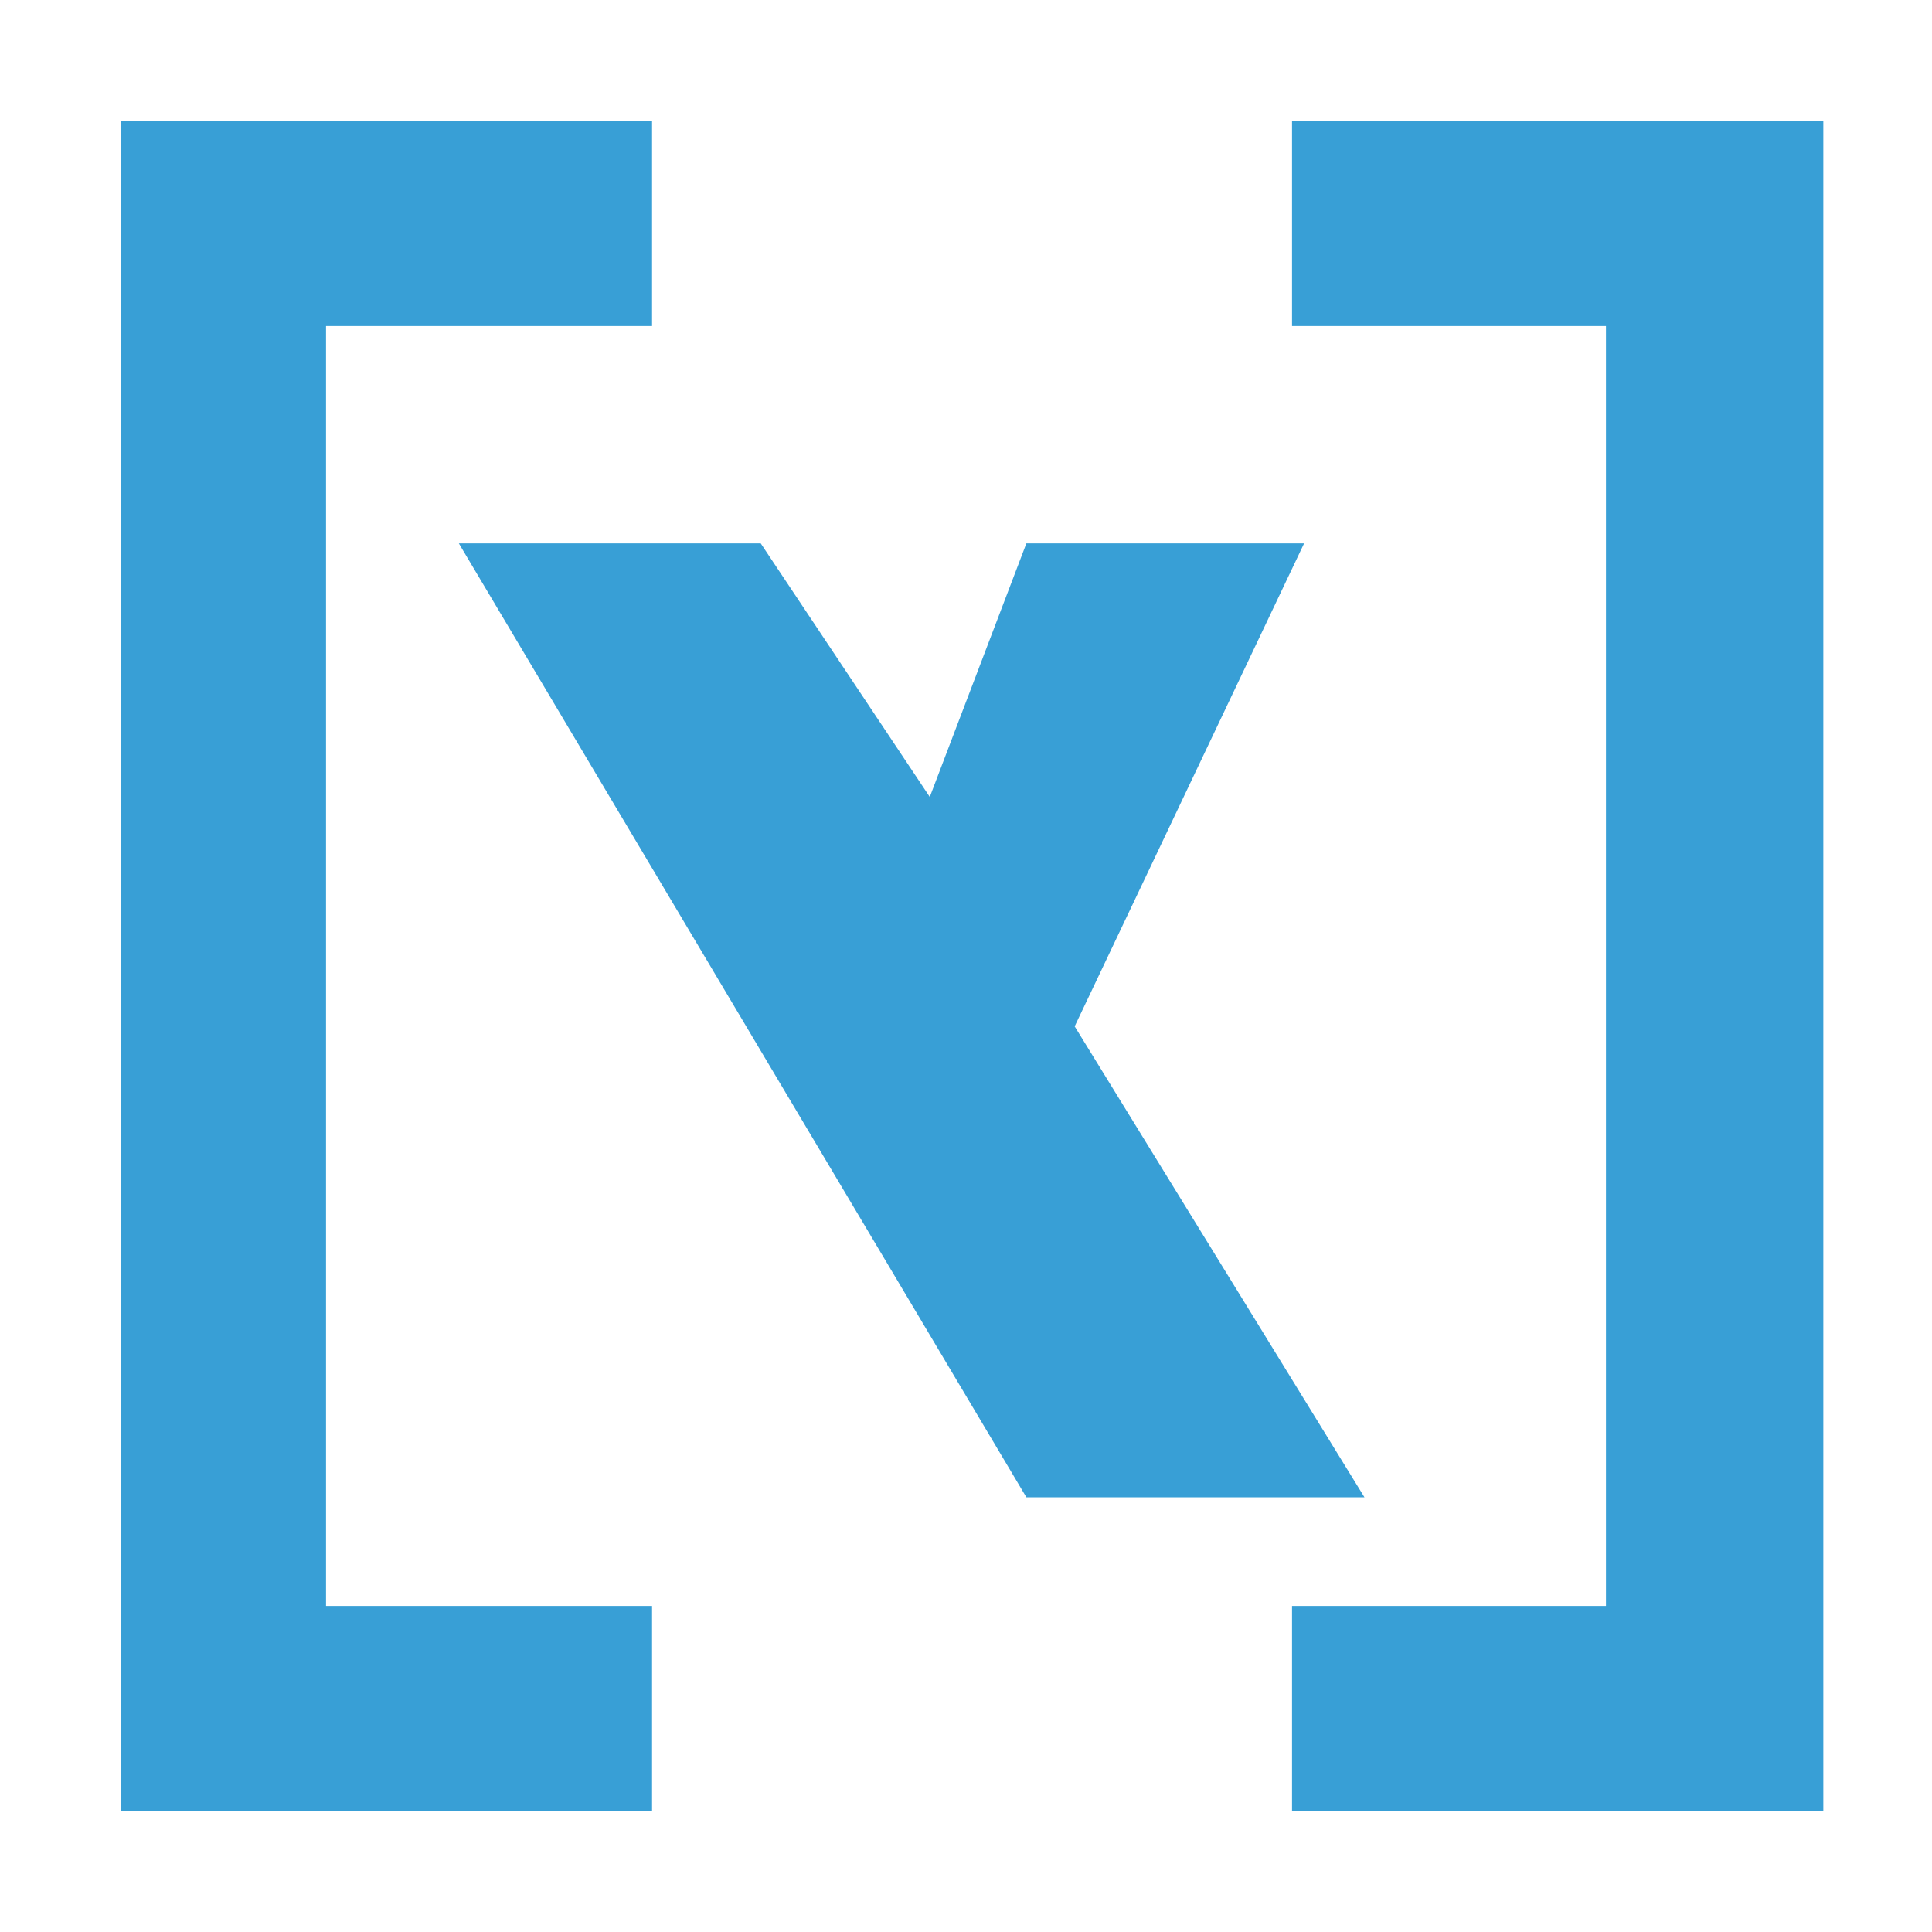 <?xml version="1.0" encoding="utf-8"?>
<svg id="Layer_1" data-name="Layer 1" xmlns="http://www.w3.org/2000/svg" width="16" height="16" viewBox="0 0 16 16">
<style type="text/css">
	.st0{fill:#389FD6;}
</style>
<polygon class="st0" points="10.7,1 10.7,2.7 13.3,2.7 13.3,13.3 10.7,13.3 10.7,15 15.1,15 15.1,13.6 15.1,13.3 15.1,2.7 15.1,2.2 
	15.1,1 "/>
<polygon class="st0" points="5.4,1 5.4,2.7 2.7,2.7 2.7,13.3 5.4,13.3 5.4,15 1,15 1,13.6 1,13.3 1,2.7 1,2.2 1,1 "/>
<polygon class="st0" points="8.9,8.5 10.8,4.5 8.5,4.5 7.7,6.6 6.3,4.5 3.8,4.5 8.5,12.4 11.3,12.4 "/>
</svg>
